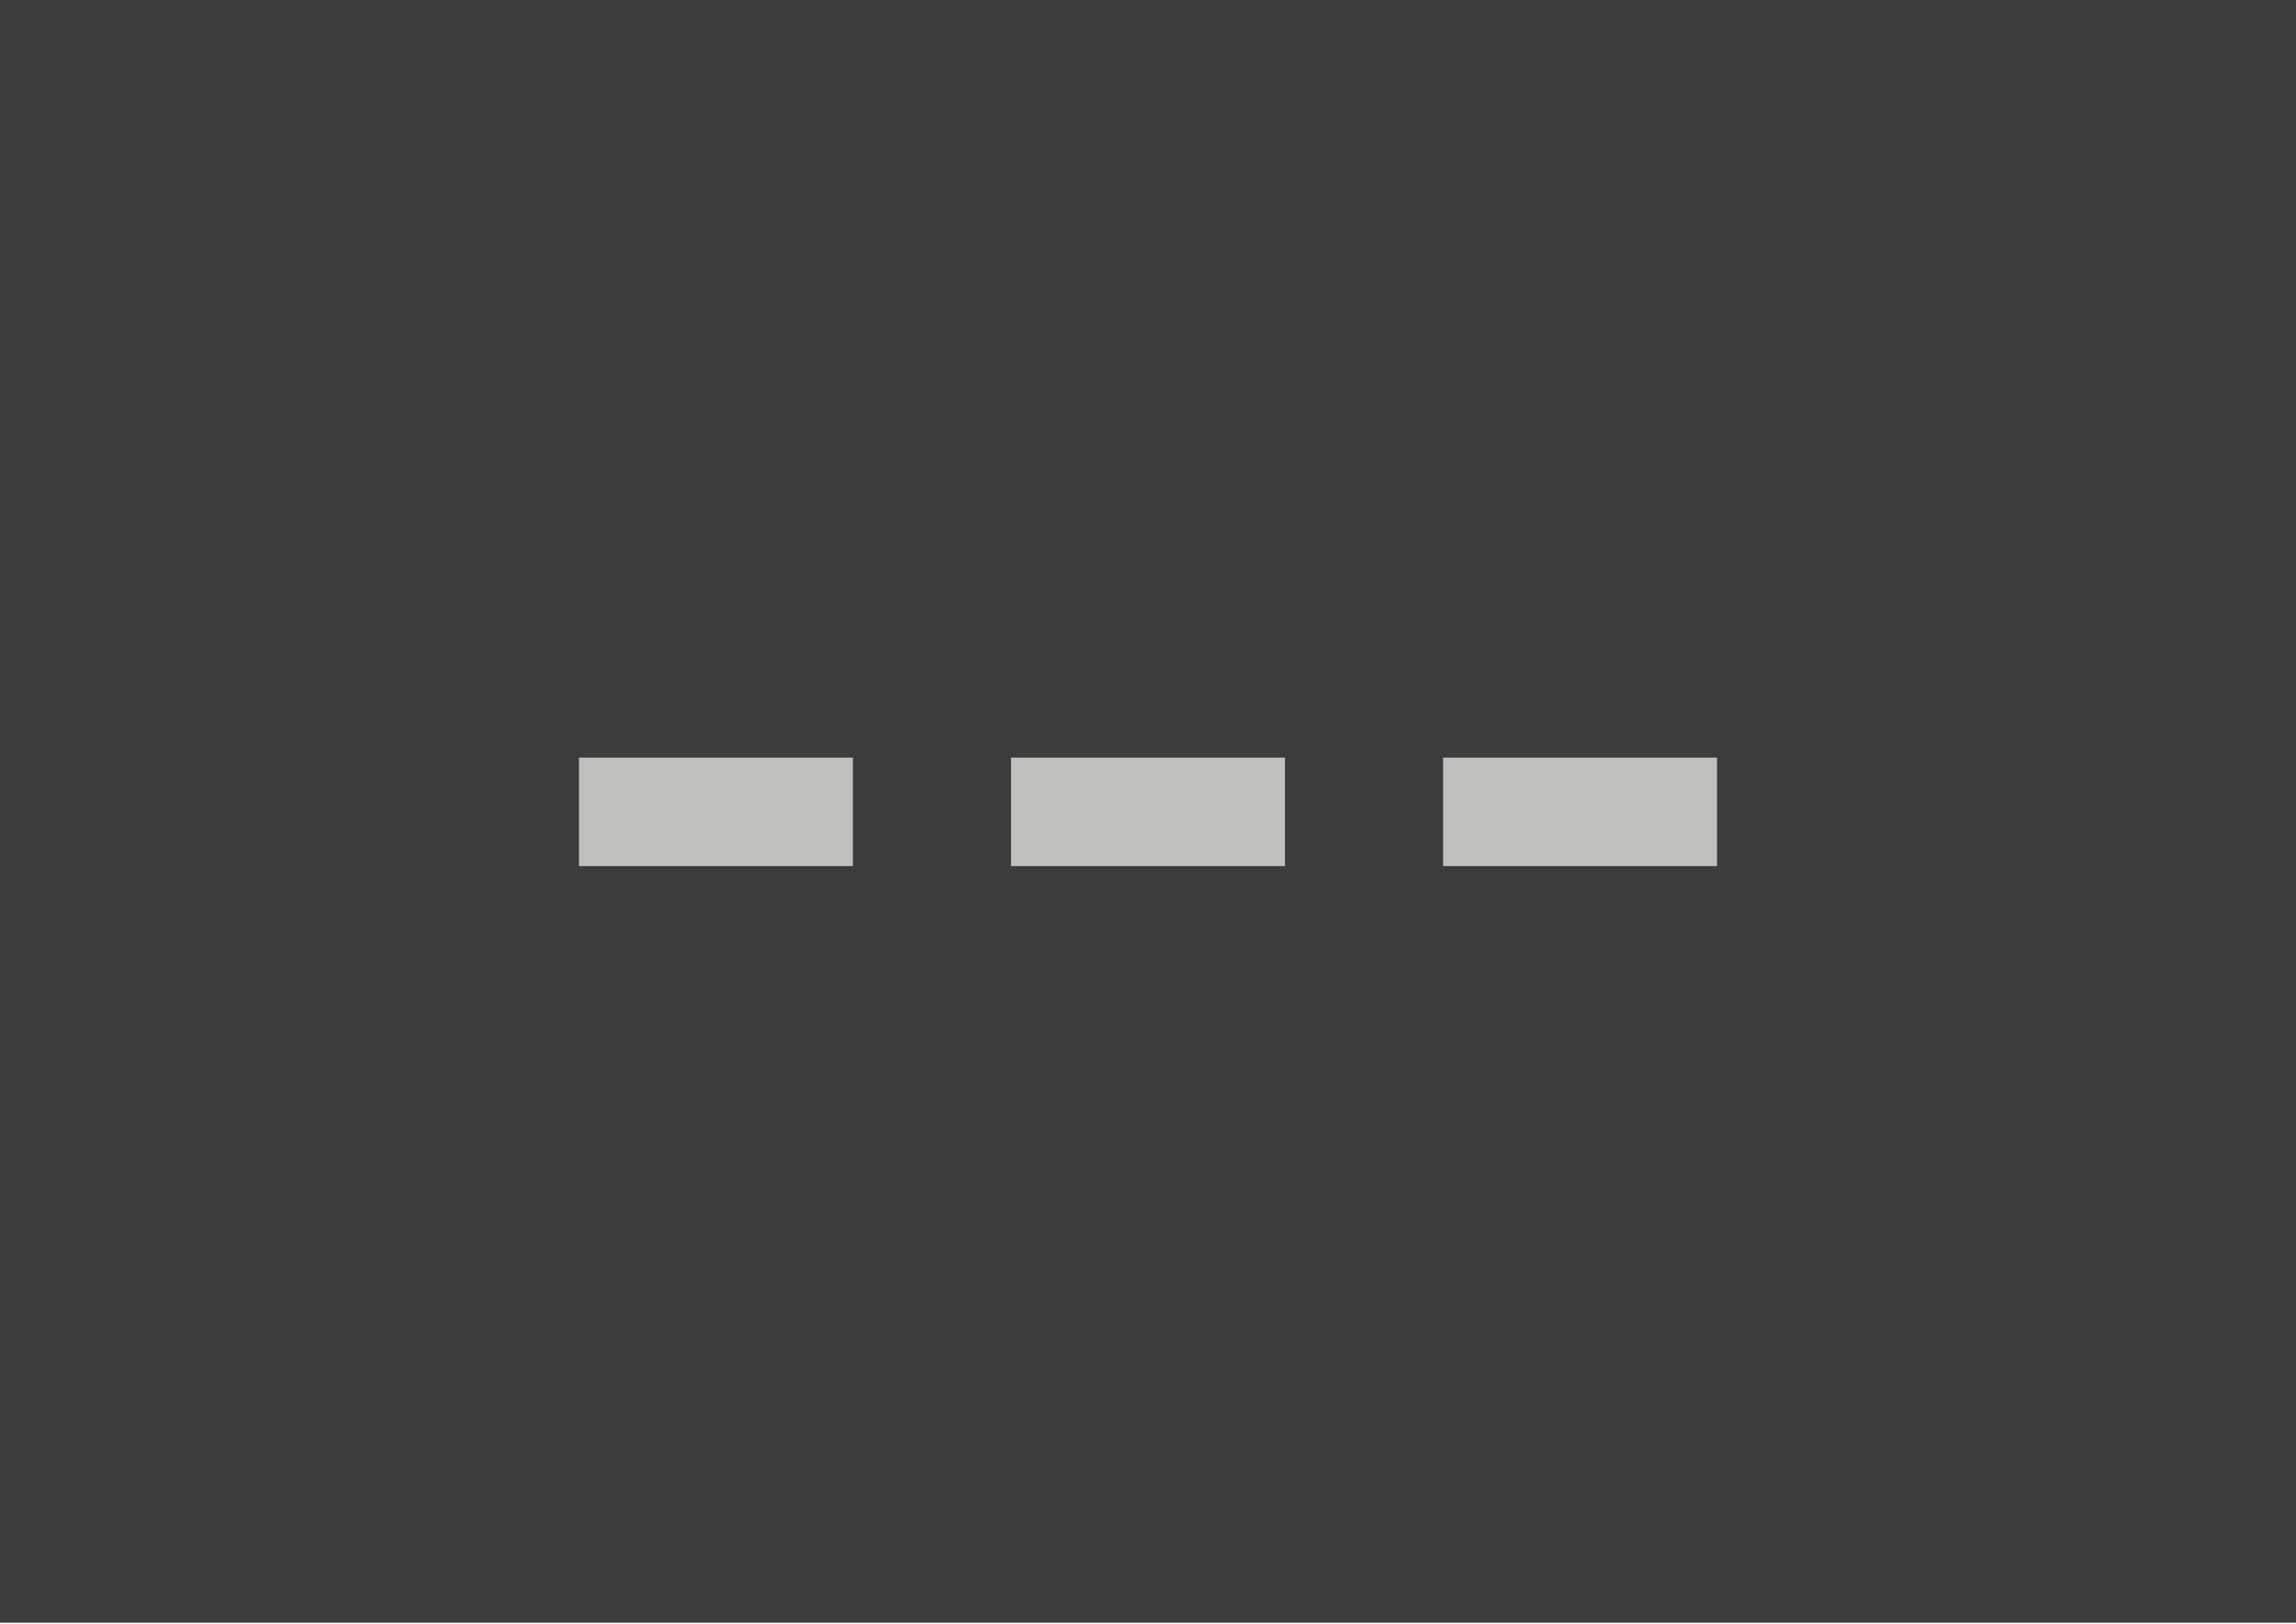 <?xml version="1.0" encoding="UTF-8" standalone="no"?>
<svg
   xmlns:dc="http://purl.org/dc/elements/1.1/"
   xmlns:cc="http://creativecommons.org/ns#"
   xmlns:rdf="http://www.w3.org/1999/02/22-rdf-syntax-ns#"
   xmlns:svg="http://www.w3.org/2000/svg"
   xmlns="http://www.w3.org/2000/svg"
   xmlns:sodipodi="http://sodipodi.sourceforge.net/DTD/sodipodi-0.dtd"
   xmlns:inkscape="http://www.inkscape.org/namespaces/inkscape"
   width="297mm"
   height="210mm"
   viewBox="0 0 297 210"
   version="1.1"
   id="svg1673"
   inkscape:version="1.0.2 (e86c870879, 2021-01-15)"
   sodipodi:docname="image_loading_template.svg">
  <defs
     id="defs1667" />
  <sodipodi:namedview
     id="base"
     pagecolor="#3c3c3c"
     bordercolor="#666666"
     borderopacity="1.0"
     inkscape:pageopacity="1"
     inkscape:pageshadow="2"
     inkscape:zoom="0.98994949"
     inkscape:cx="529.12246"
     inkscape:cy="266.21447"
     inkscape:document-units="px"
     inkscape:current-layer="layer1"
     inkscape:document-rotation="0"
     showgrid="false"
     inkscape:window-width="1920"
     inkscape:window-height="1053"
     inkscape:window-x="0"
     inkscape:window-y="27"
     inkscape:window-maximized="1" />
  <g
     inkscape:label="Layer 1"
     inkscape:groupmode="layer"
     id="layer1">
    <rect
       style="fill:#3c3c3c;fill-opacity:1;stroke:#3c3c3c;stroke-width:3.863;stroke-opacity:1"
       id="rect2636"
       width="294.807"
       height="206.876"
       x="0.53"
       y="1.065" />
    <g
       id="g2299"
       transform="translate(33.753,22.153)">
      <rect
         style="fill:#c0bfbc;stroke:#c0bfbc;stroke-width:0.421"
         id="rect2236"
         width="35.015"
         height="13.607"
         x="41.349"
         y="76.043"
         ry="0"
         rx="0" />
      <rect
         style="fill:#c0bfbc;stroke:#c0bfbc;stroke-width:0.421"
         id="rect2236-7"
         width="35.015"
         height="13.607"
         x="97.24"
         y="76.043"
         ry="0"
         rx="0" />
      <rect
         style="fill:#c0bfbc;stroke:#c0bfbc;stroke-width:0.421"
         id="rect2236-5"
         width="35.015"
         height="13.607"
         x="153.13"
         y="76.043"
         ry="0"
         rx="0" />
    </g>
  </g>
</svg>
